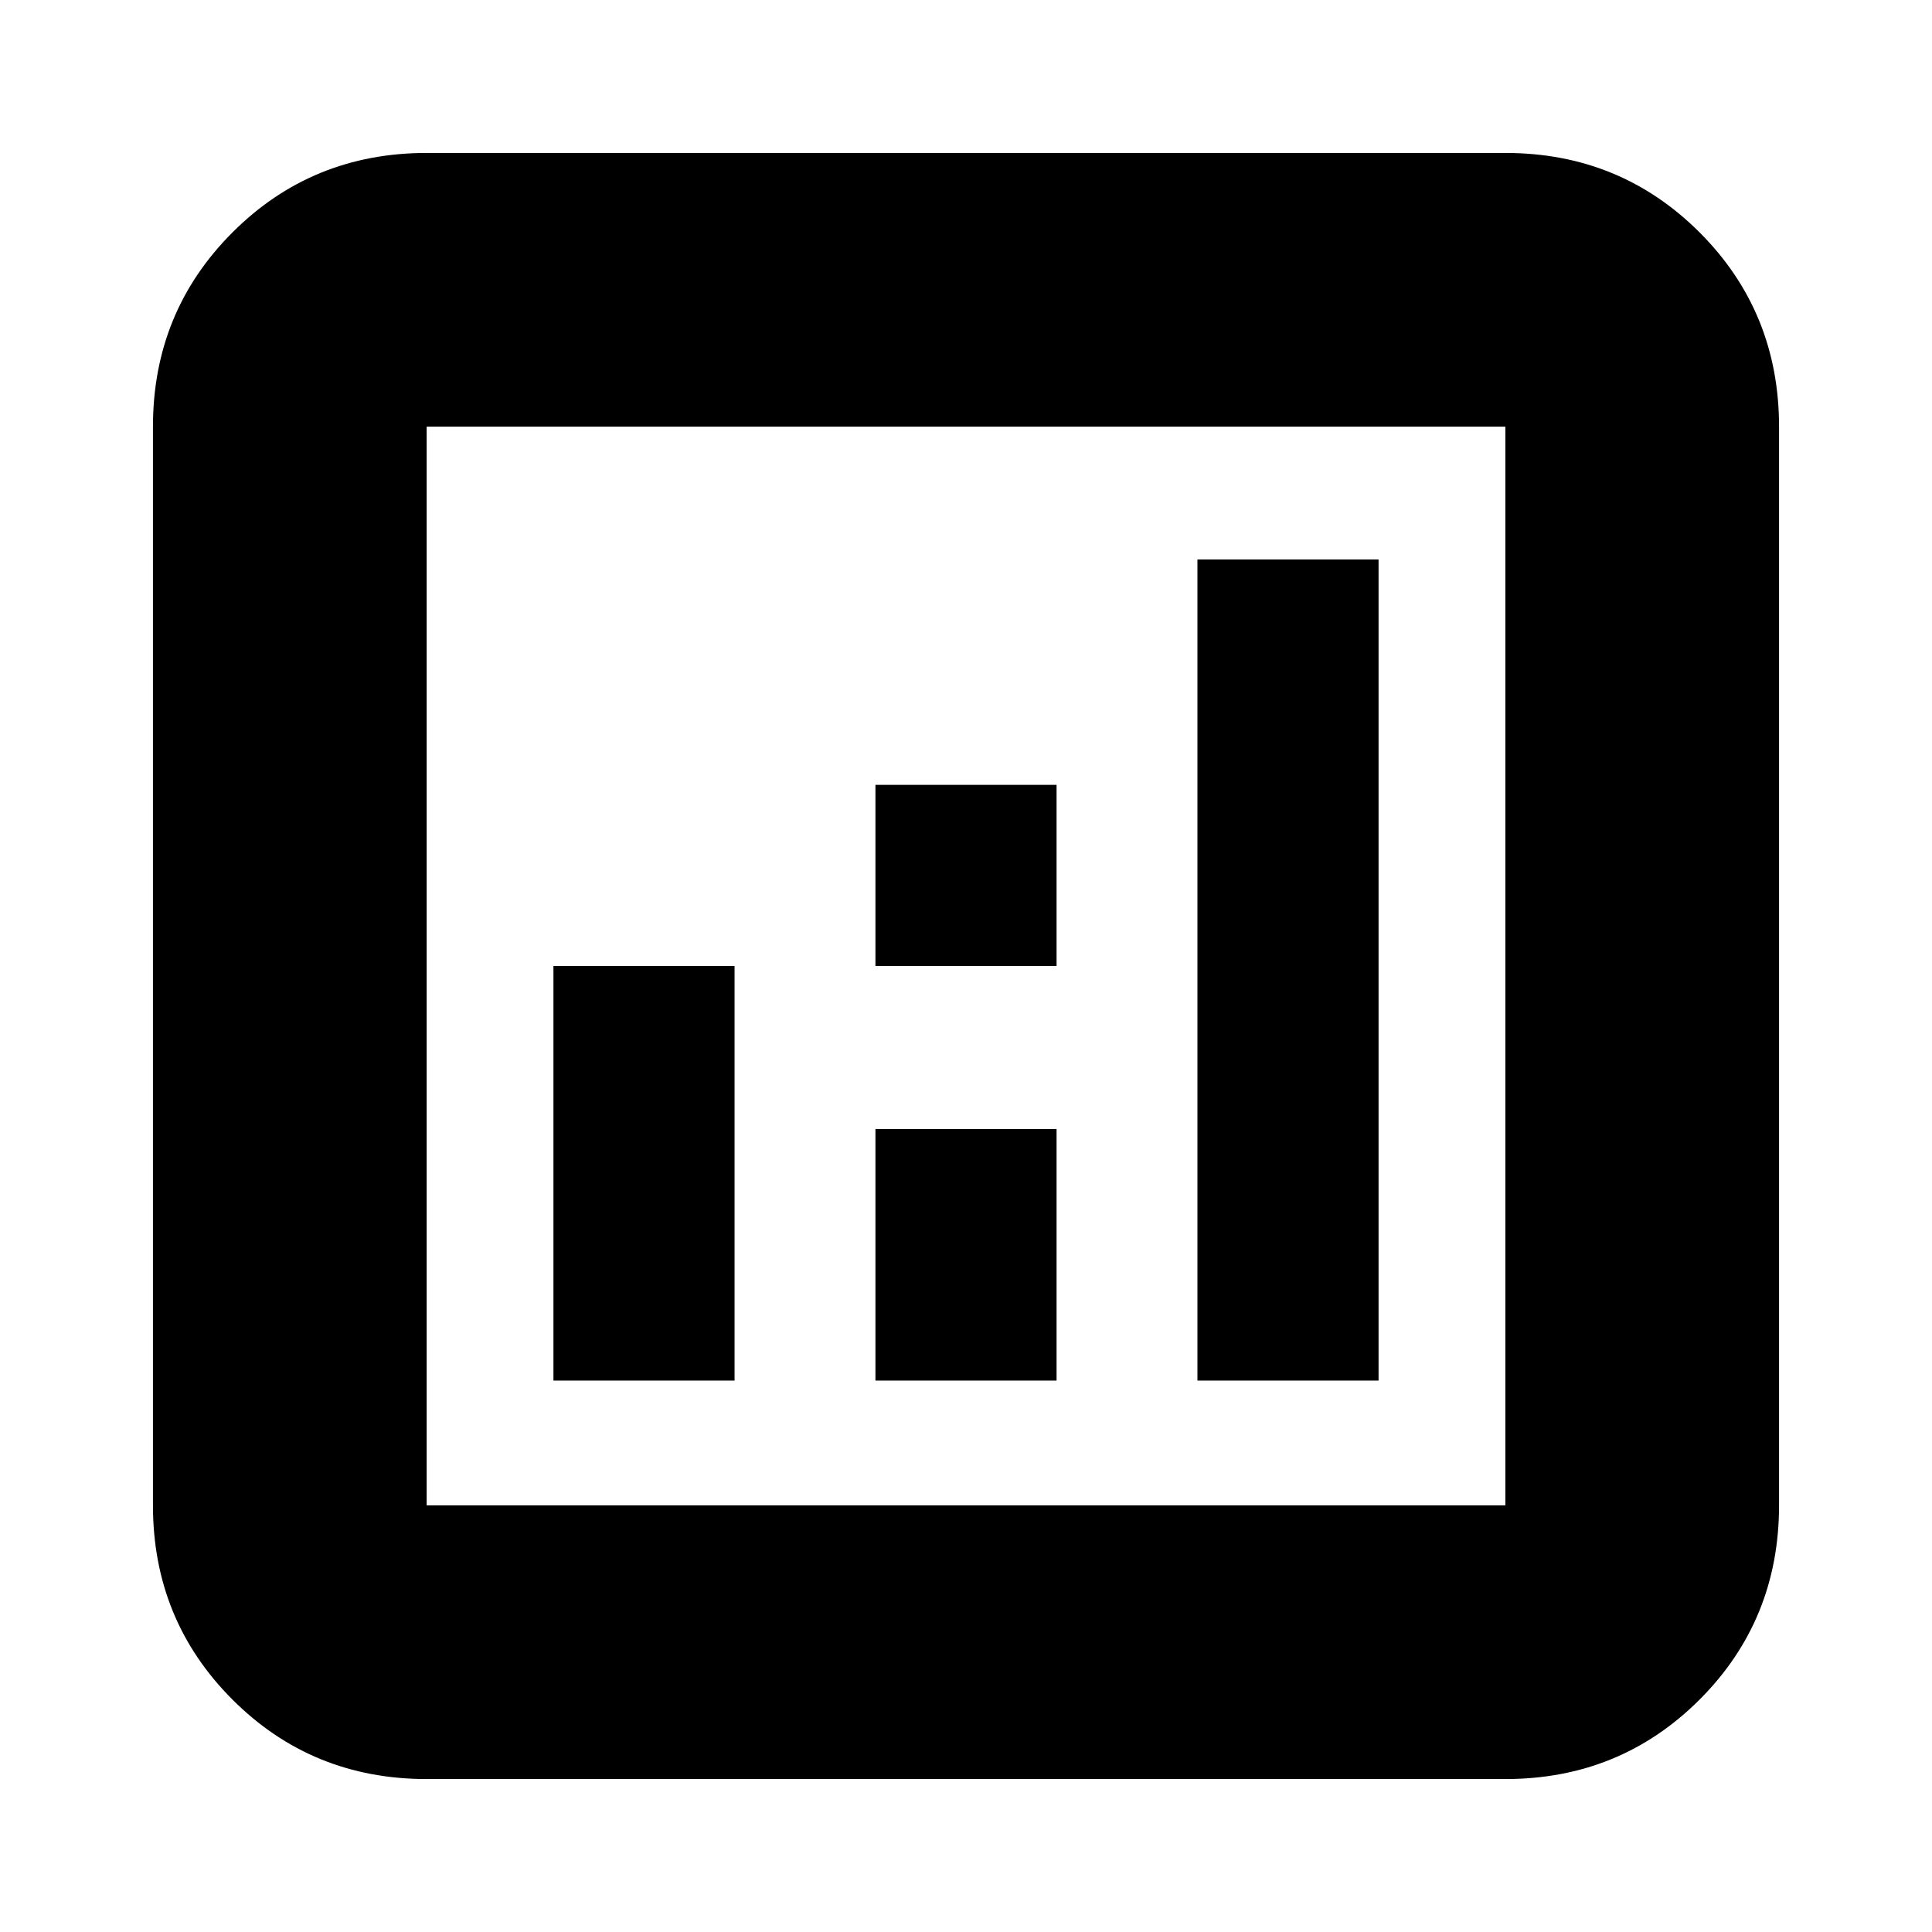 <svg xmlns="http://www.w3.org/2000/svg" height="24" width="24"><path d="M6.875 17.15h2.25V12h-2.25Zm8 0h2.25V6.95h-2.25Zm-4 0h2.25v-3.125h-2.25Zm0-5.15h2.25V9.75h-2.25ZM5.3 22.1q-1.425 0-2.412-.987Q1.9 20.125 1.9 18.7V5.3q0-1.425.988-2.413Q3.875 1.9 5.3 1.9h13.4q1.425 0 2.413.987.987.988.987 2.413v13.4q0 1.425-.987 2.413-.988.987-2.413.987Zm0-3.4h13.4V5.3H5.3v13.4Zm0-13.4v13.4V5.3Z"/></svg>